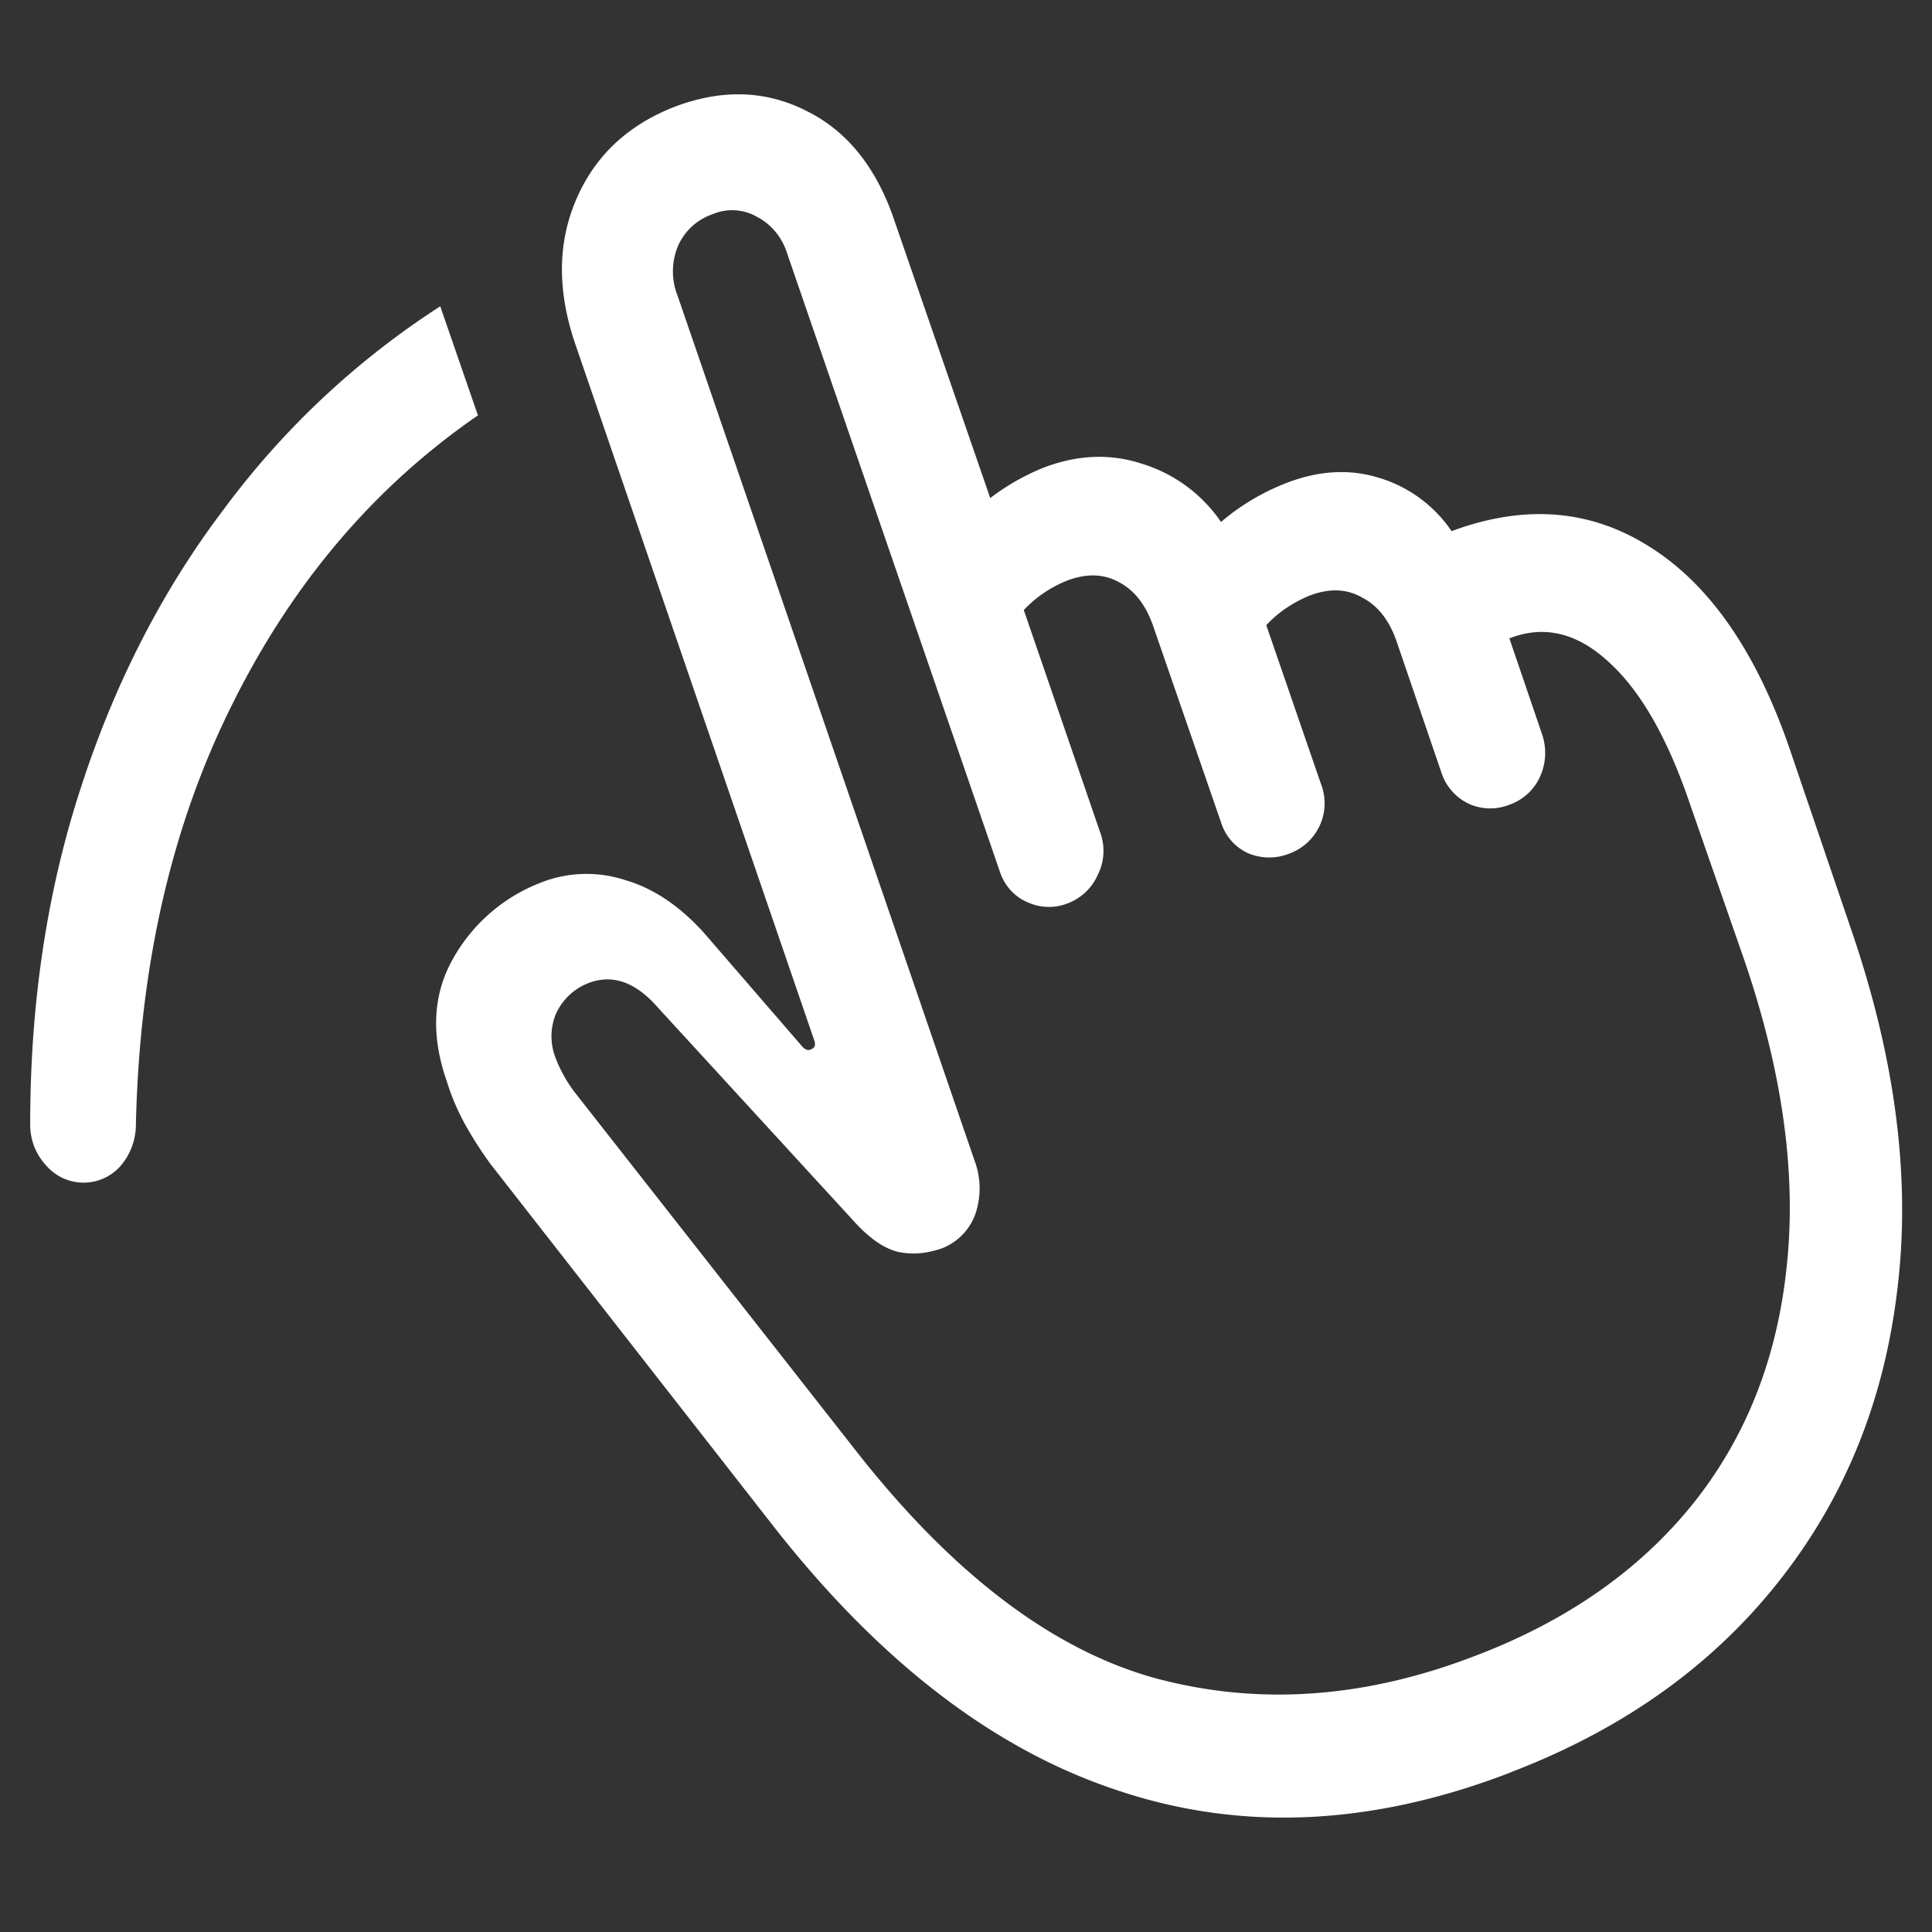<svg xmlns="http://www.w3.org/2000/svg" width="24" height="24"><rect width="100%" height="100%" fill="#333333" stroke="none"/><path style="stroke:none;fill-rule:nonzero;fill:#fff;fill-opacity:1" d="M5.469 3.805a10.253 10.253 0 0 0-2.676 2.504c-.766 1.007-1.36 2.16-1.781 3.453-.426 1.293-.637 2.695-.637 4.203 0 .195.066.37.2.515a.613.613 0 0 0 .926 0 .788.788 0 0 0 .187-.496c.042-1.976.44-3.722 1.199-5.238C3.64 7.23 4.66 6.04 5.937 5.16Zm13.3 18.21c1.376-.527 2.473-1.304 3.294-2.328.828-1.03 1.328-2.234 1.5-3.617.18-1.39-.008-2.89-.563-4.511l-.77-2.262c-.41-1.192-.984-2.024-1.718-2.492-.739-.477-1.563-.547-2.48-.207a1.67 1.67 0 0 0-.907-.664c-.36-.11-.742-.09-1.145.066a2.82 2.82 0 0 0-.812.484 1.844 1.844 0 0 0-.992-.726c-.387-.125-.793-.11-1.219.054a2.881 2.881 0 0 0-.656.375l-1.188-3.44c-.222-.661-.586-1.118-1.093-1.368-.504-.258-1.051-.274-1.633-.055-.586.227-.996.61-1.23 1.156-.231.54-.235 1.133-.012 1.79l2.968 8.648c.024.066.008.102-.039.117-.035.02-.07.004-.105-.031l-1.219-1.41c-.305-.34-.633-.559-.98-.66a1.542 1.542 0 0 0-1.051.03 2.124 2.124 0 0 0-1.094.95c-.25.445-.273.953-.074 1.52.05.164.12.336.219.52.097.175.207.347.324.507l3.488 4.465c1.32 1.695 2.746 2.797 4.281 3.308 1.543.524 3.18.45 4.907-.218Zm-.445-1.445c-1.37.528-2.691.621-3.969.278-1.277-.352-2.523-1.293-3.73-2.836l-3.488-4.446a1.736 1.736 0 0 1-.242-.441.733.733 0 0 1 .011-.531.735.735 0 0 1 .407-.383c.296-.113.585-.012.863.309l2.418 2.636c.195.219.383.352.562.395.18.039.36.02.543-.043a.716.716 0 0 0 .414-.418.982.982 0 0 0-.008-.676L8.418 3.676a.821.821 0 0 1 0-.61.724.724 0 0 1 .437-.406.617.617 0 0 1 .551.035c.18.094.313.258.375.461l2.637 7.664c.055.176.18.317.344.387a.637.637 0 0 0 .508.012.661.661 0 0 0 .367-.352.66.66 0 0 0 .031-.523l-.95-2.766a1.5 1.5 0 0 1 .532-.363c.242-.094.46-.09.656.02.196.105.336.292.426.562l.836 2.418c.055.176.18.316.344.387a.672.672 0 0 0 .508 0 .665.665 0 0 0 .387-.871l-.677-1.965c.153-.164.332-.282.54-.368.246-.093.464-.085.656.028.195.101.34.289.43.562l.55 1.61a.65.65 0 0 0 .356.394c.16.067.34.067.5 0a.649.649 0 0 0 .37-.347.713.713 0 0 0 .024-.524L18.75 7.93c.43-.168.844-.07 1.238.297.399.363.735.957 1.012 1.78l.656 1.884c.48 1.39.66 2.656.543 3.804-.113 1.149-.496 2.137-1.156 2.97-.66.827-1.566 1.468-2.719 1.905Zm0 0"/></svg>